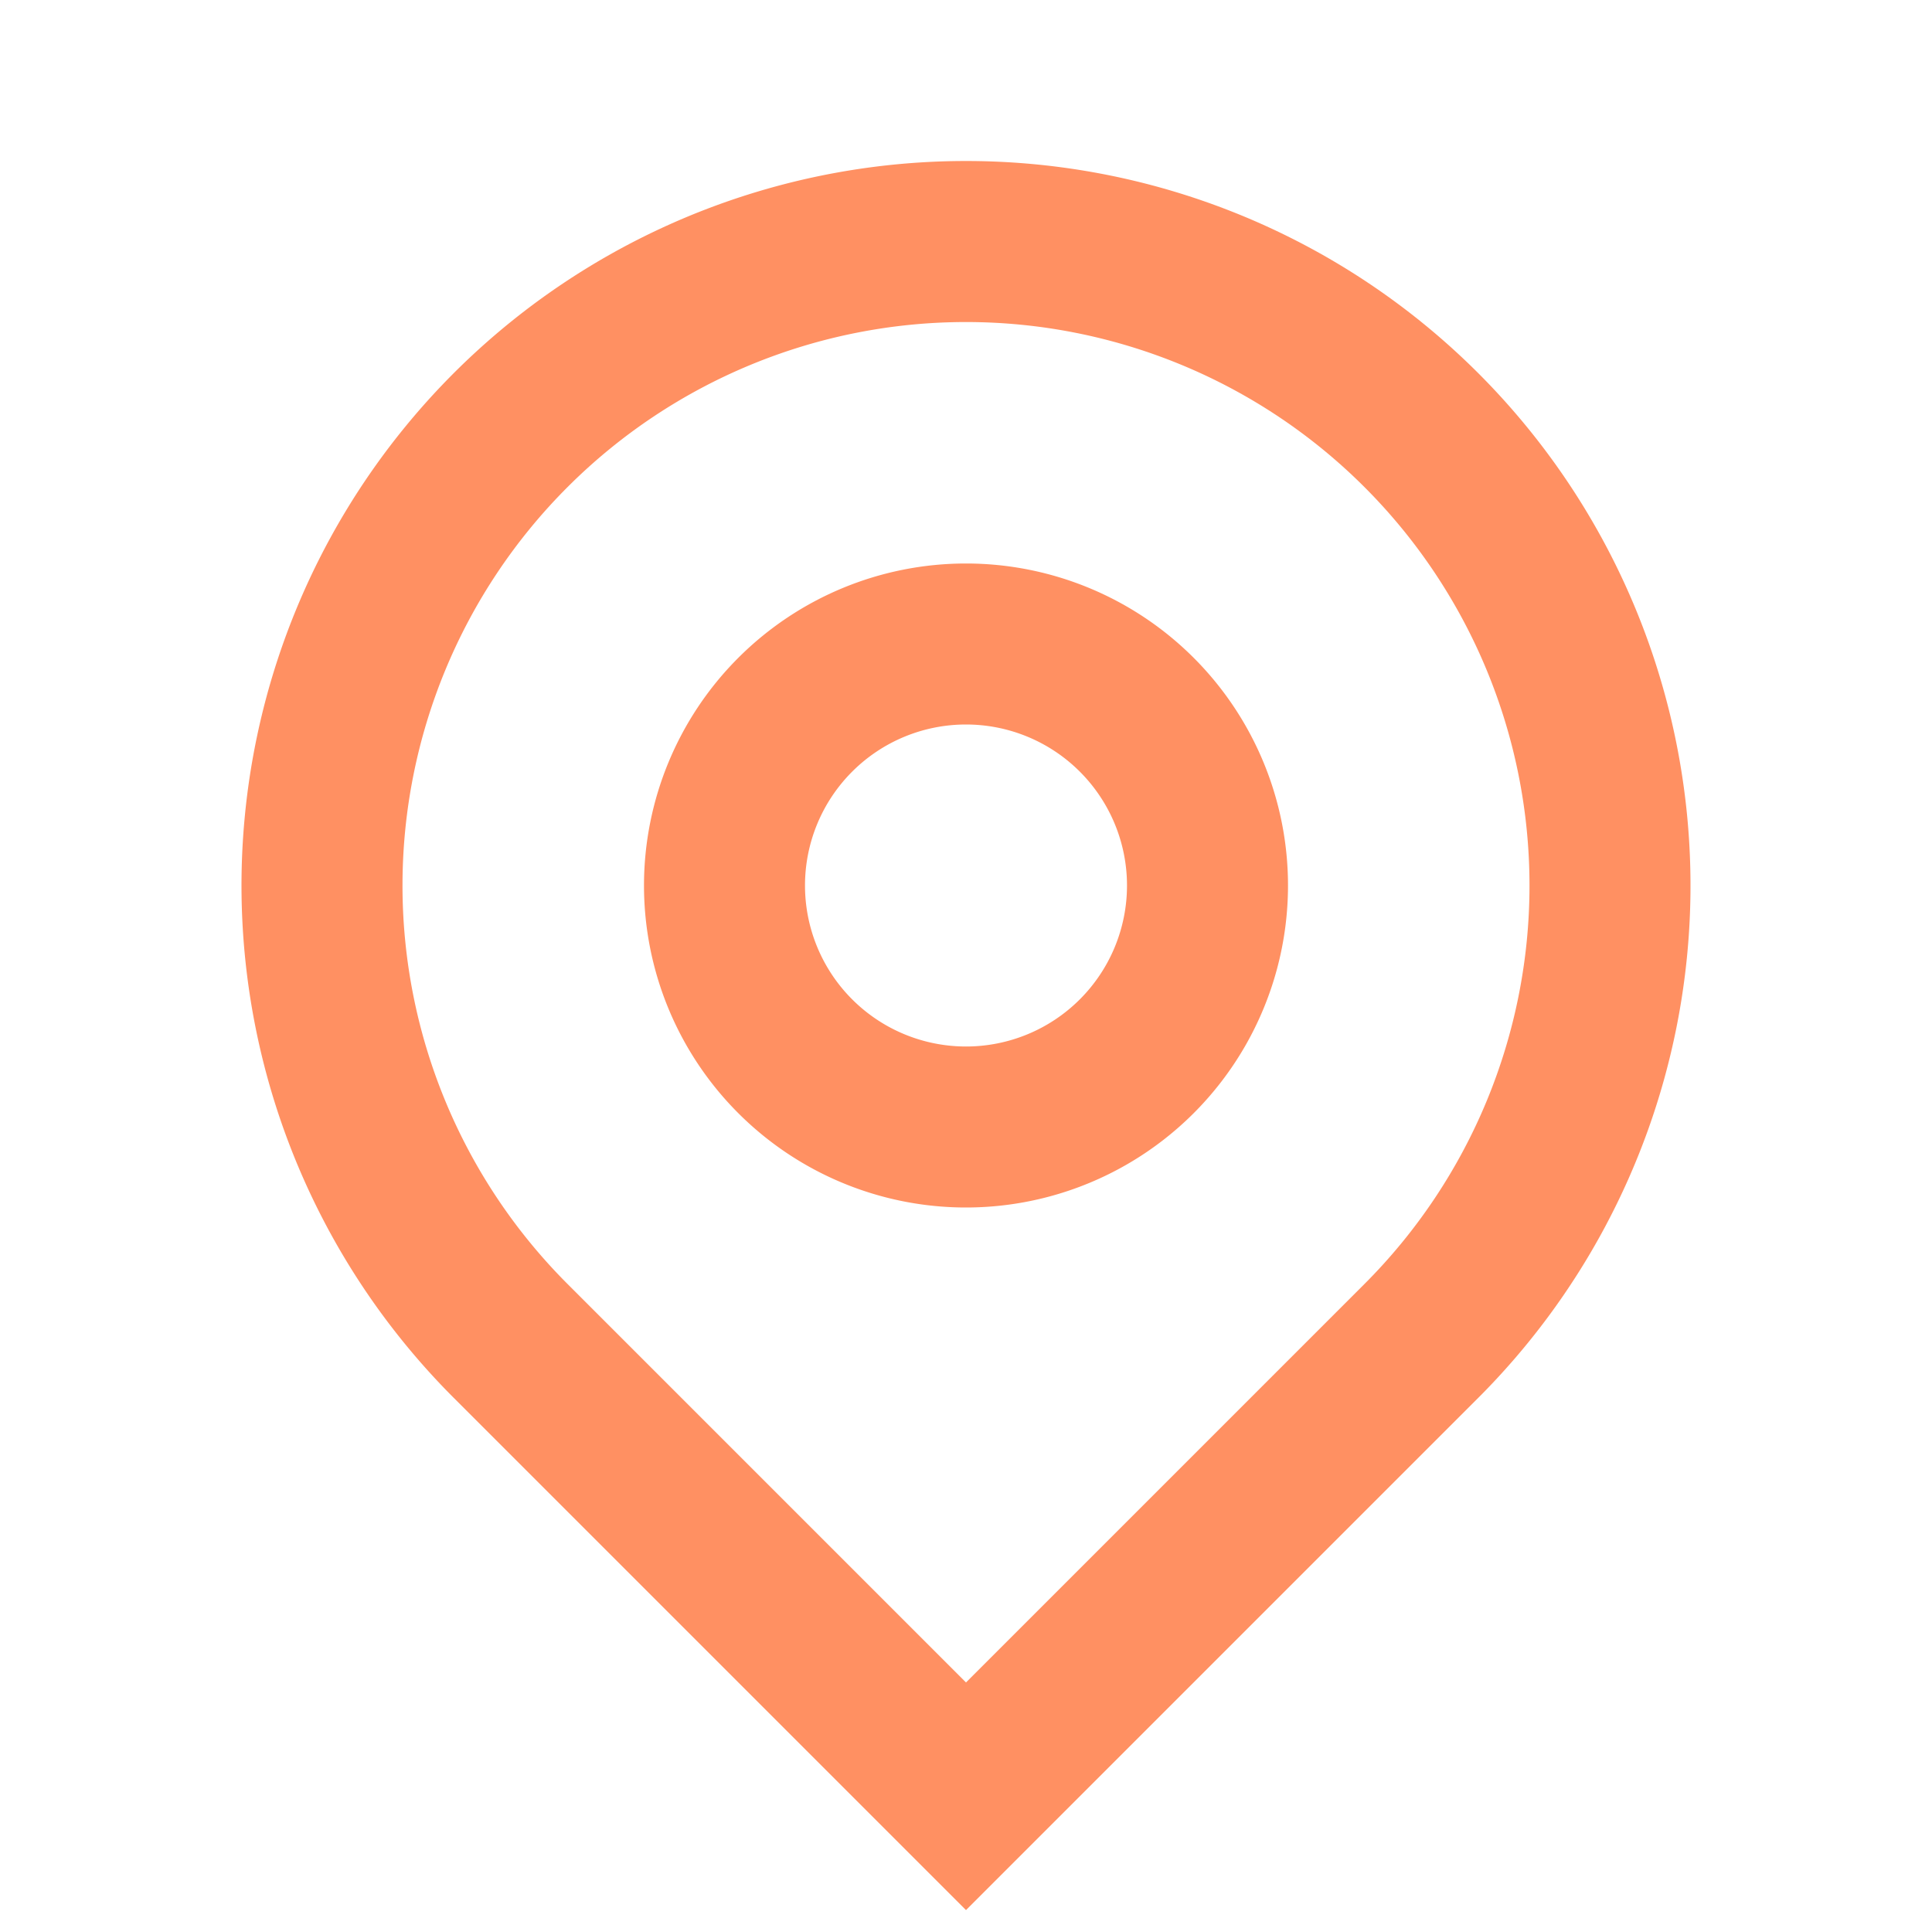 <svg id="Group_18209" data-name="Group 18209" xmlns="http://www.w3.org/2000/svg" width="24" height="24" viewBox="0 0 24 24">
  <path id="Path_27518" data-name="Path 27518" d="M0,0H24V24H0Z" fill="none"/>
  <path id="Path_27519" data-name="Path 27519" d="M12,20.9l4.95-4.95a7,7,0,1,0-9.9,0Zm0,2.828L5.636,17.364a9,9,0,1,1,12.728,0ZM12,13a2,2,0,1,0-2-2A2,2,0,0,0,12,13Zm0,2a4,4,0,1,1,4-4A4,4,0,0,1,12,15Z" transform="translate(0 0)" fill="#ff9062"/>
</svg>
